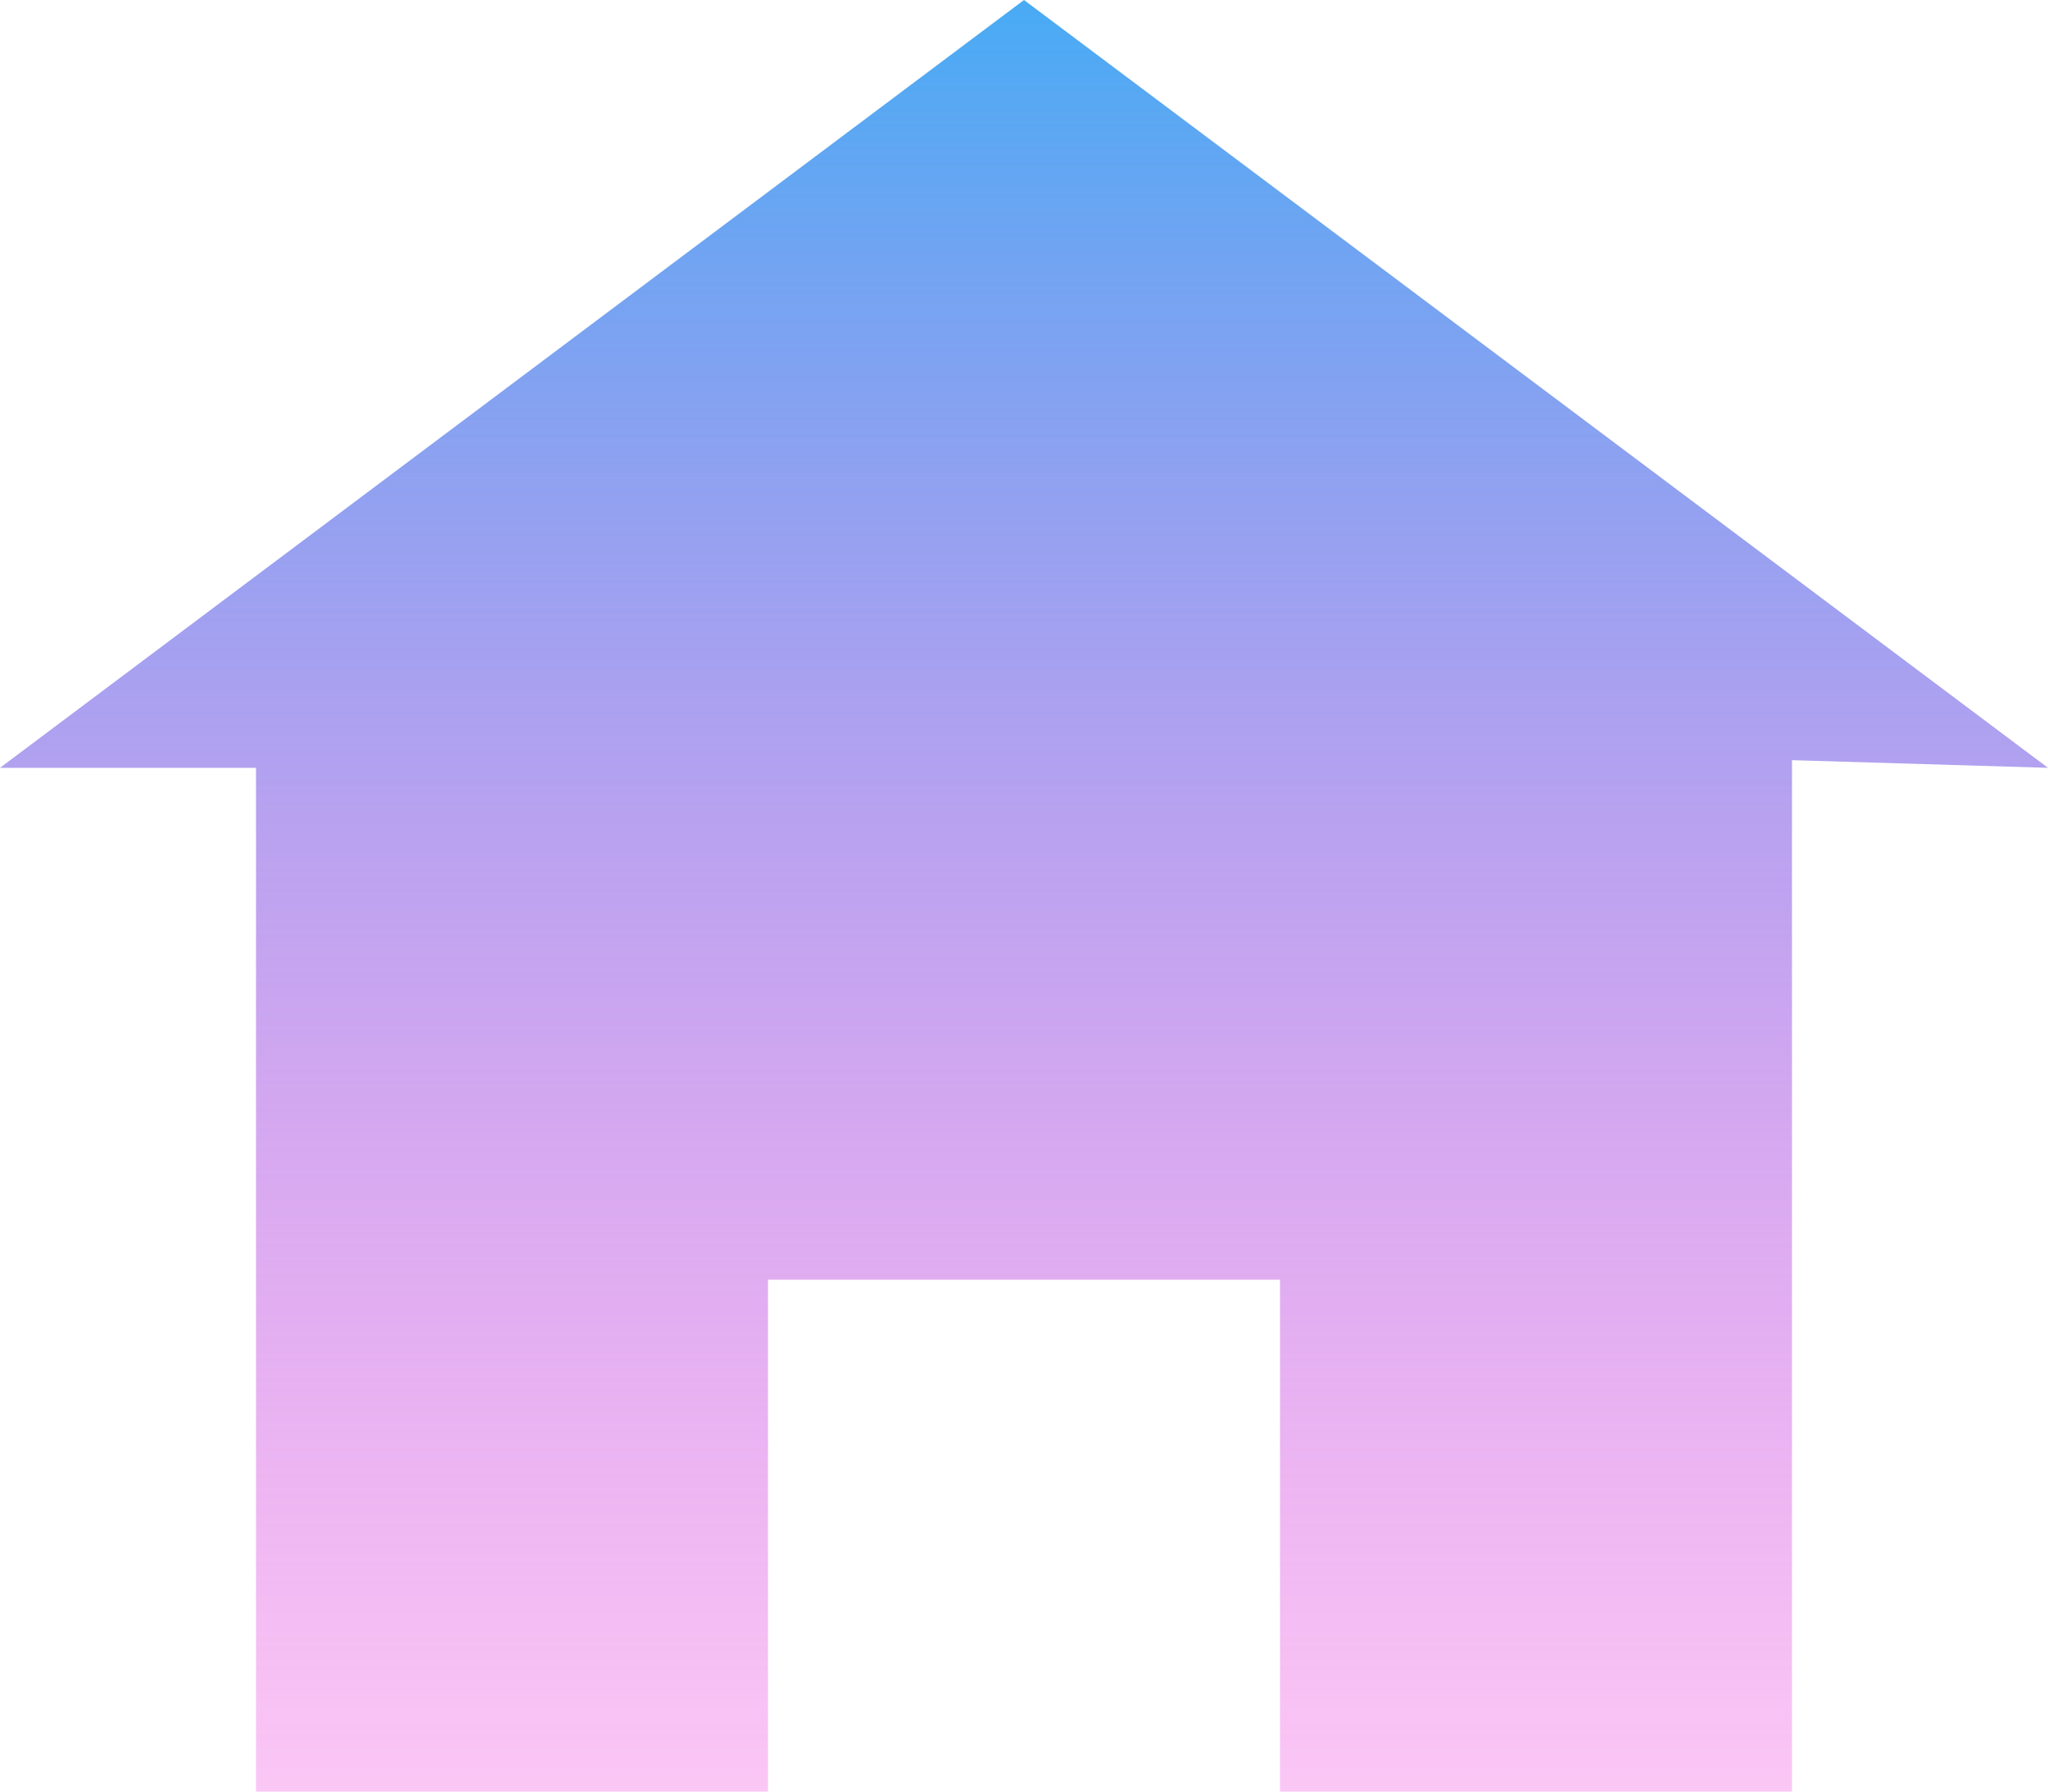 <svg xmlns="http://www.w3.org/2000/svg" xmlns:xlink="http://www.w3.org/1999/xlink" width="28.336" height="24.794" viewBox="0 0 28.336 24.794">
  <defs>
    <linearGradient id="linear-gradient" x1="0.5" x2="0.5" y2="1" gradientUnits="objectBoundingBox">
      <stop offset="0" stop-color="#48abf4"/>
      <stop offset="1" stop-color="#ee31da" stop-opacity="0.271"/>
    </linearGradient>
  </defs>
  <path id="Icon_open-home" data-name="Icon open-home" d="M14.168,0,0,10.626H3.542V24.794h7.084V17.71H17.71v7.084h7.084V10.52l3.542.106Z" fill="url(#linear-gradient)"/>
</svg>
